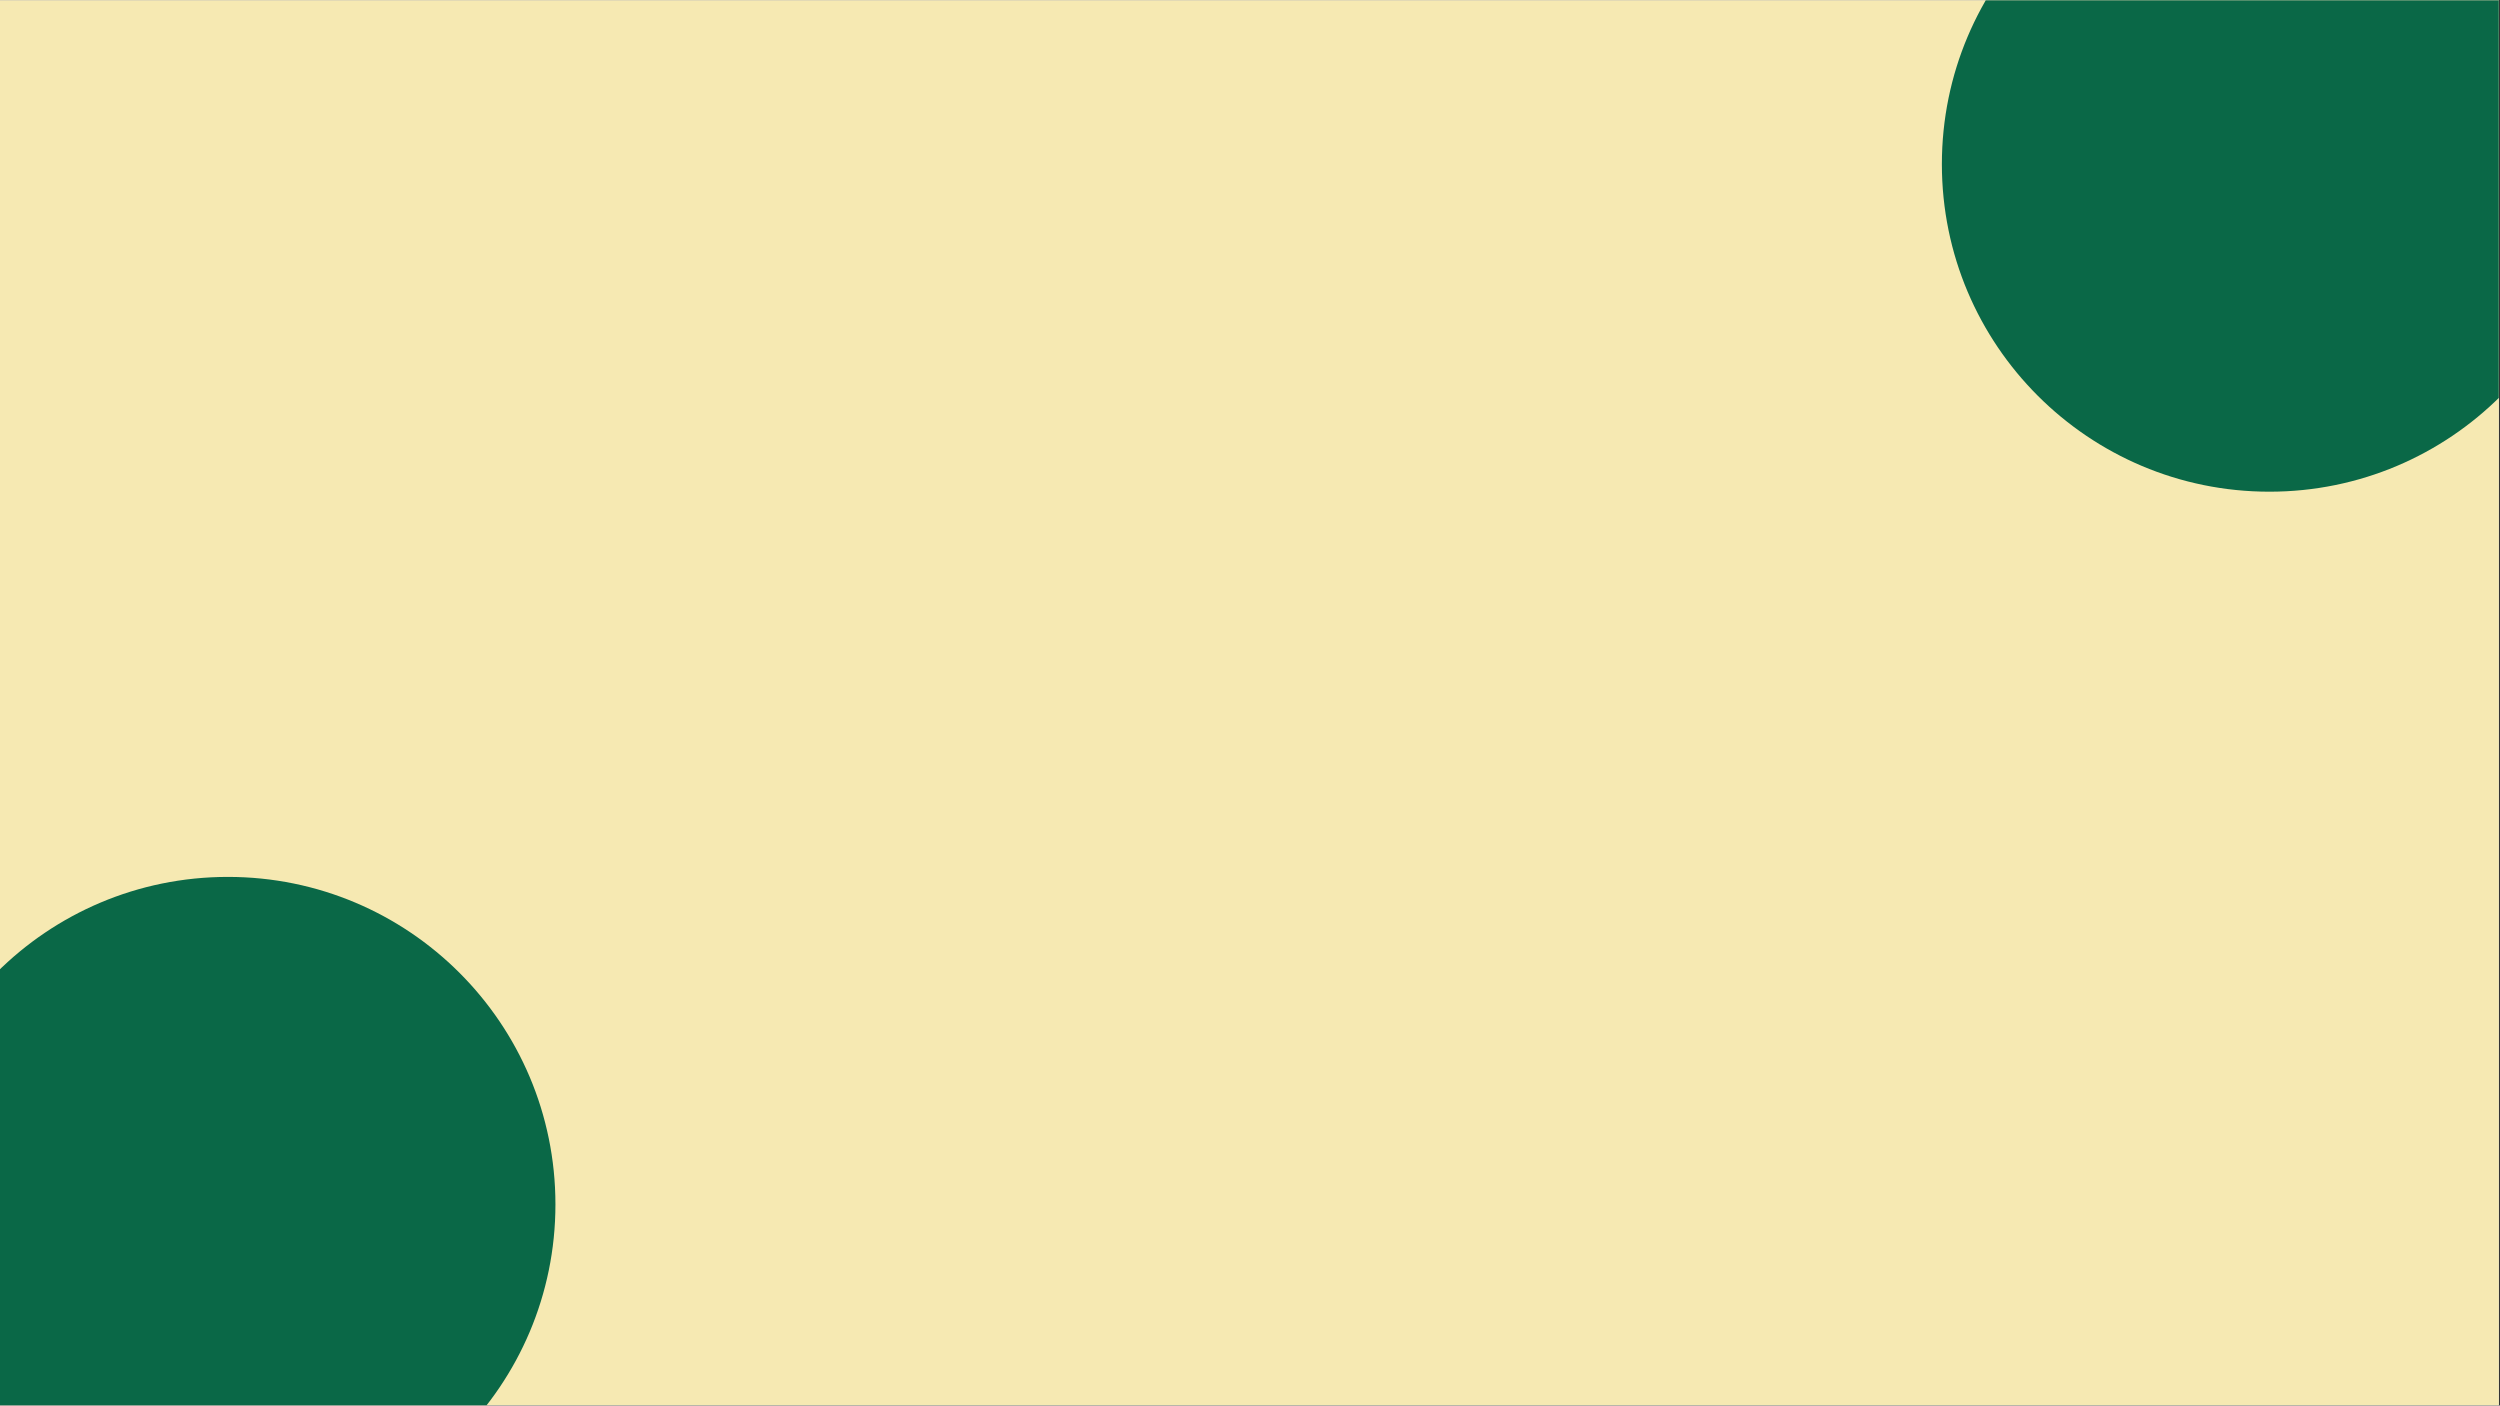 <svg xmlns="http://www.w3.org/2000/svg" xmlns:xlink="http://www.w3.org/1999/xlink" width="1366" zoomAndPan="magnify" viewBox="0 0 1024.5 576" height="768" preserveAspectRatio="xMidYMid meet" version="1.0"><rect x="0" y="0" width="1024.5" height="576" fill="#333333" stroke="none"/><defs><clipPath id="9a4aa076b0"><path d="M 0 0.141 L 1024 0.141 L 1024 575.859 L 0 575.859 Z M 0 0.141 " clip-rule="nonzero"/></clipPath><clipPath id="80b2647395"><path d="M 795.781 0.141 L 1024 0.141 L 1024 201.496 L 795.781 201.496 Z M 795.781 0.141 " clip-rule="nonzero"/></clipPath><clipPath id="0d16aae923"><path d="M 930 -66.938 C 855.875 -66.938 795.781 -6.844 795.781 67.281 C 795.781 141.406 855.875 201.496 930 201.496 C 1004.125 201.496 1064.215 141.406 1064.215 67.281 C 1064.215 -6.844 1004.125 -66.938 930 -66.938 Z M 930 -66.938 " clip-rule="nonzero"/></clipPath><clipPath id="0df8b52711"><path d="M 0 359.355 L 227.617 359.355 L 227.617 575.859 L 0 575.859 Z M 0 359.355 " clip-rule="nonzero"/></clipPath><clipPath id="cb1d1265fa"><path d="M 93.398 359.355 C 19.273 359.355 -40.816 419.445 -40.816 493.57 C -40.816 567.695 19.273 627.785 93.398 627.785 C 167.523 627.785 227.617 567.695 227.617 493.57 C 227.617 419.445 167.523 359.355 93.398 359.355 Z M 93.398 359.355 " clip-rule="nonzero"/></clipPath></defs><g clip-path="url(#9a4aa076b0)"><path fill="#ffffff" d="M 0 0.141 L 1024 0.141 L 1024 575.859 L 0 575.859 Z M 0 0.141 " fill-opacity="1" fill-rule="nonzero"/><path fill="#f6e9b2" d="M 0 0.141 L 1024 0.141 L 1024 575.859 L 0 575.859 Z M 0 0.141 " fill-opacity="1" fill-rule="nonzero"/></g><g clip-path="url(#80b2647395)"><g clip-path="url(#0d16aae923)"><path fill="#0a6847" d="M 795.781 -66.938 L 1064.215 -66.938 L 1064.215 201.496 L 795.781 201.496 Z M 795.781 -66.938 " fill-opacity="1" fill-rule="nonzero"/></g></g><g clip-path="url(#0df8b52711)"><g clip-path="url(#cb1d1265fa)"><path fill="#0a6847" d="M -40.816 359.355 L 227.617 359.355 L 227.617 627.785 L -40.816 627.785 Z M -40.816 359.355 " fill-opacity="1" fill-rule="nonzero"/></g></g></svg>